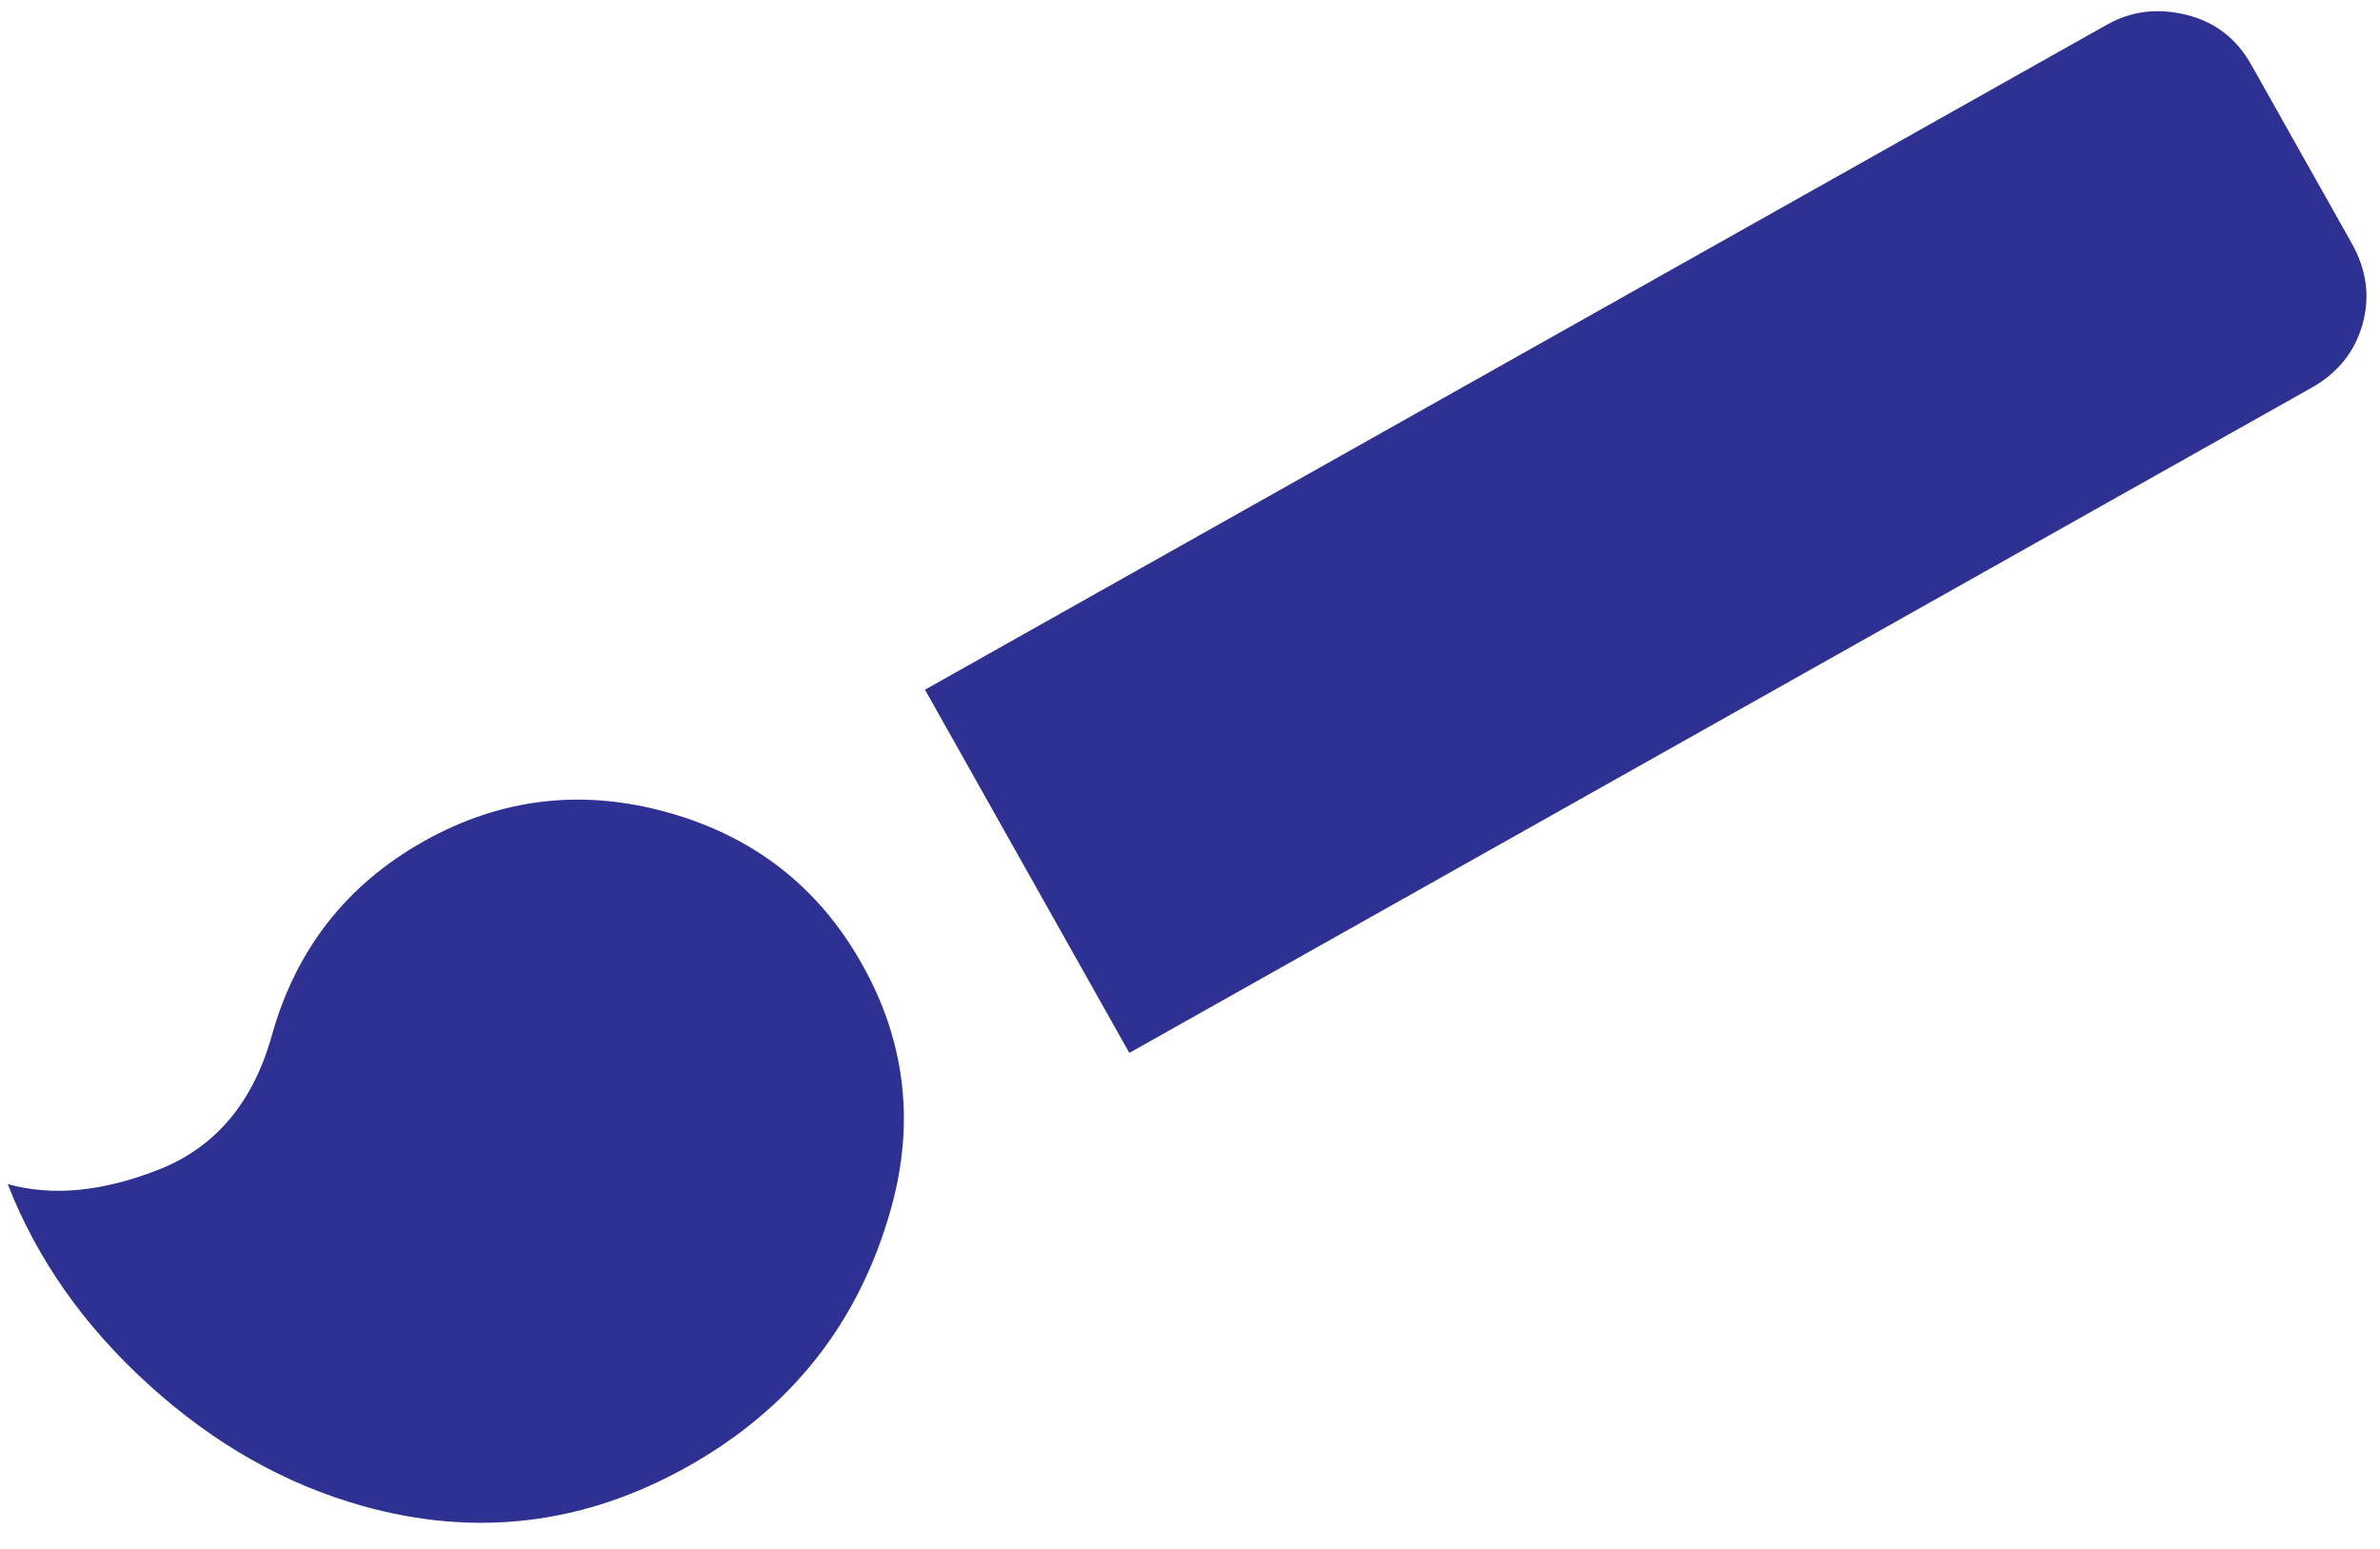 <svg width="83" height="54" viewBox="0 0 83 54" fill="none" xmlns="http://www.w3.org/2000/svg">
<path d="M12.648 52.516C9.95 51.761 7.465 50.354 5.196 48.296C2.926 46.238 1.284 43.902 0.269 41.29C1.828 41.727 3.59 41.556 5.554 40.779C7.517 40.001 8.826 38.444 9.48 36.108C10.32 33.109 12.083 30.854 14.77 29.342C17.456 27.831 20.299 27.494 23.298 28.334C26.297 29.173 28.552 30.936 30.063 33.623C31.575 36.31 31.911 39.152 31.072 42.151C29.964 46.11 27.606 49.104 23.998 51.133C20.39 53.163 16.607 53.624 12.648 52.516ZM39.384 36.717L32.258 24.051L73.48 0.859C74.324 0.384 75.246 0.27 76.246 0.516C77.245 0.762 78.002 1.347 78.517 2.269L82.016 8.487C82.534 9.408 82.659 10.349 82.39 11.309C82.122 12.268 81.527 13.007 80.606 13.525L39.384 36.717Z" fill="#2E3192"/>
</svg>
